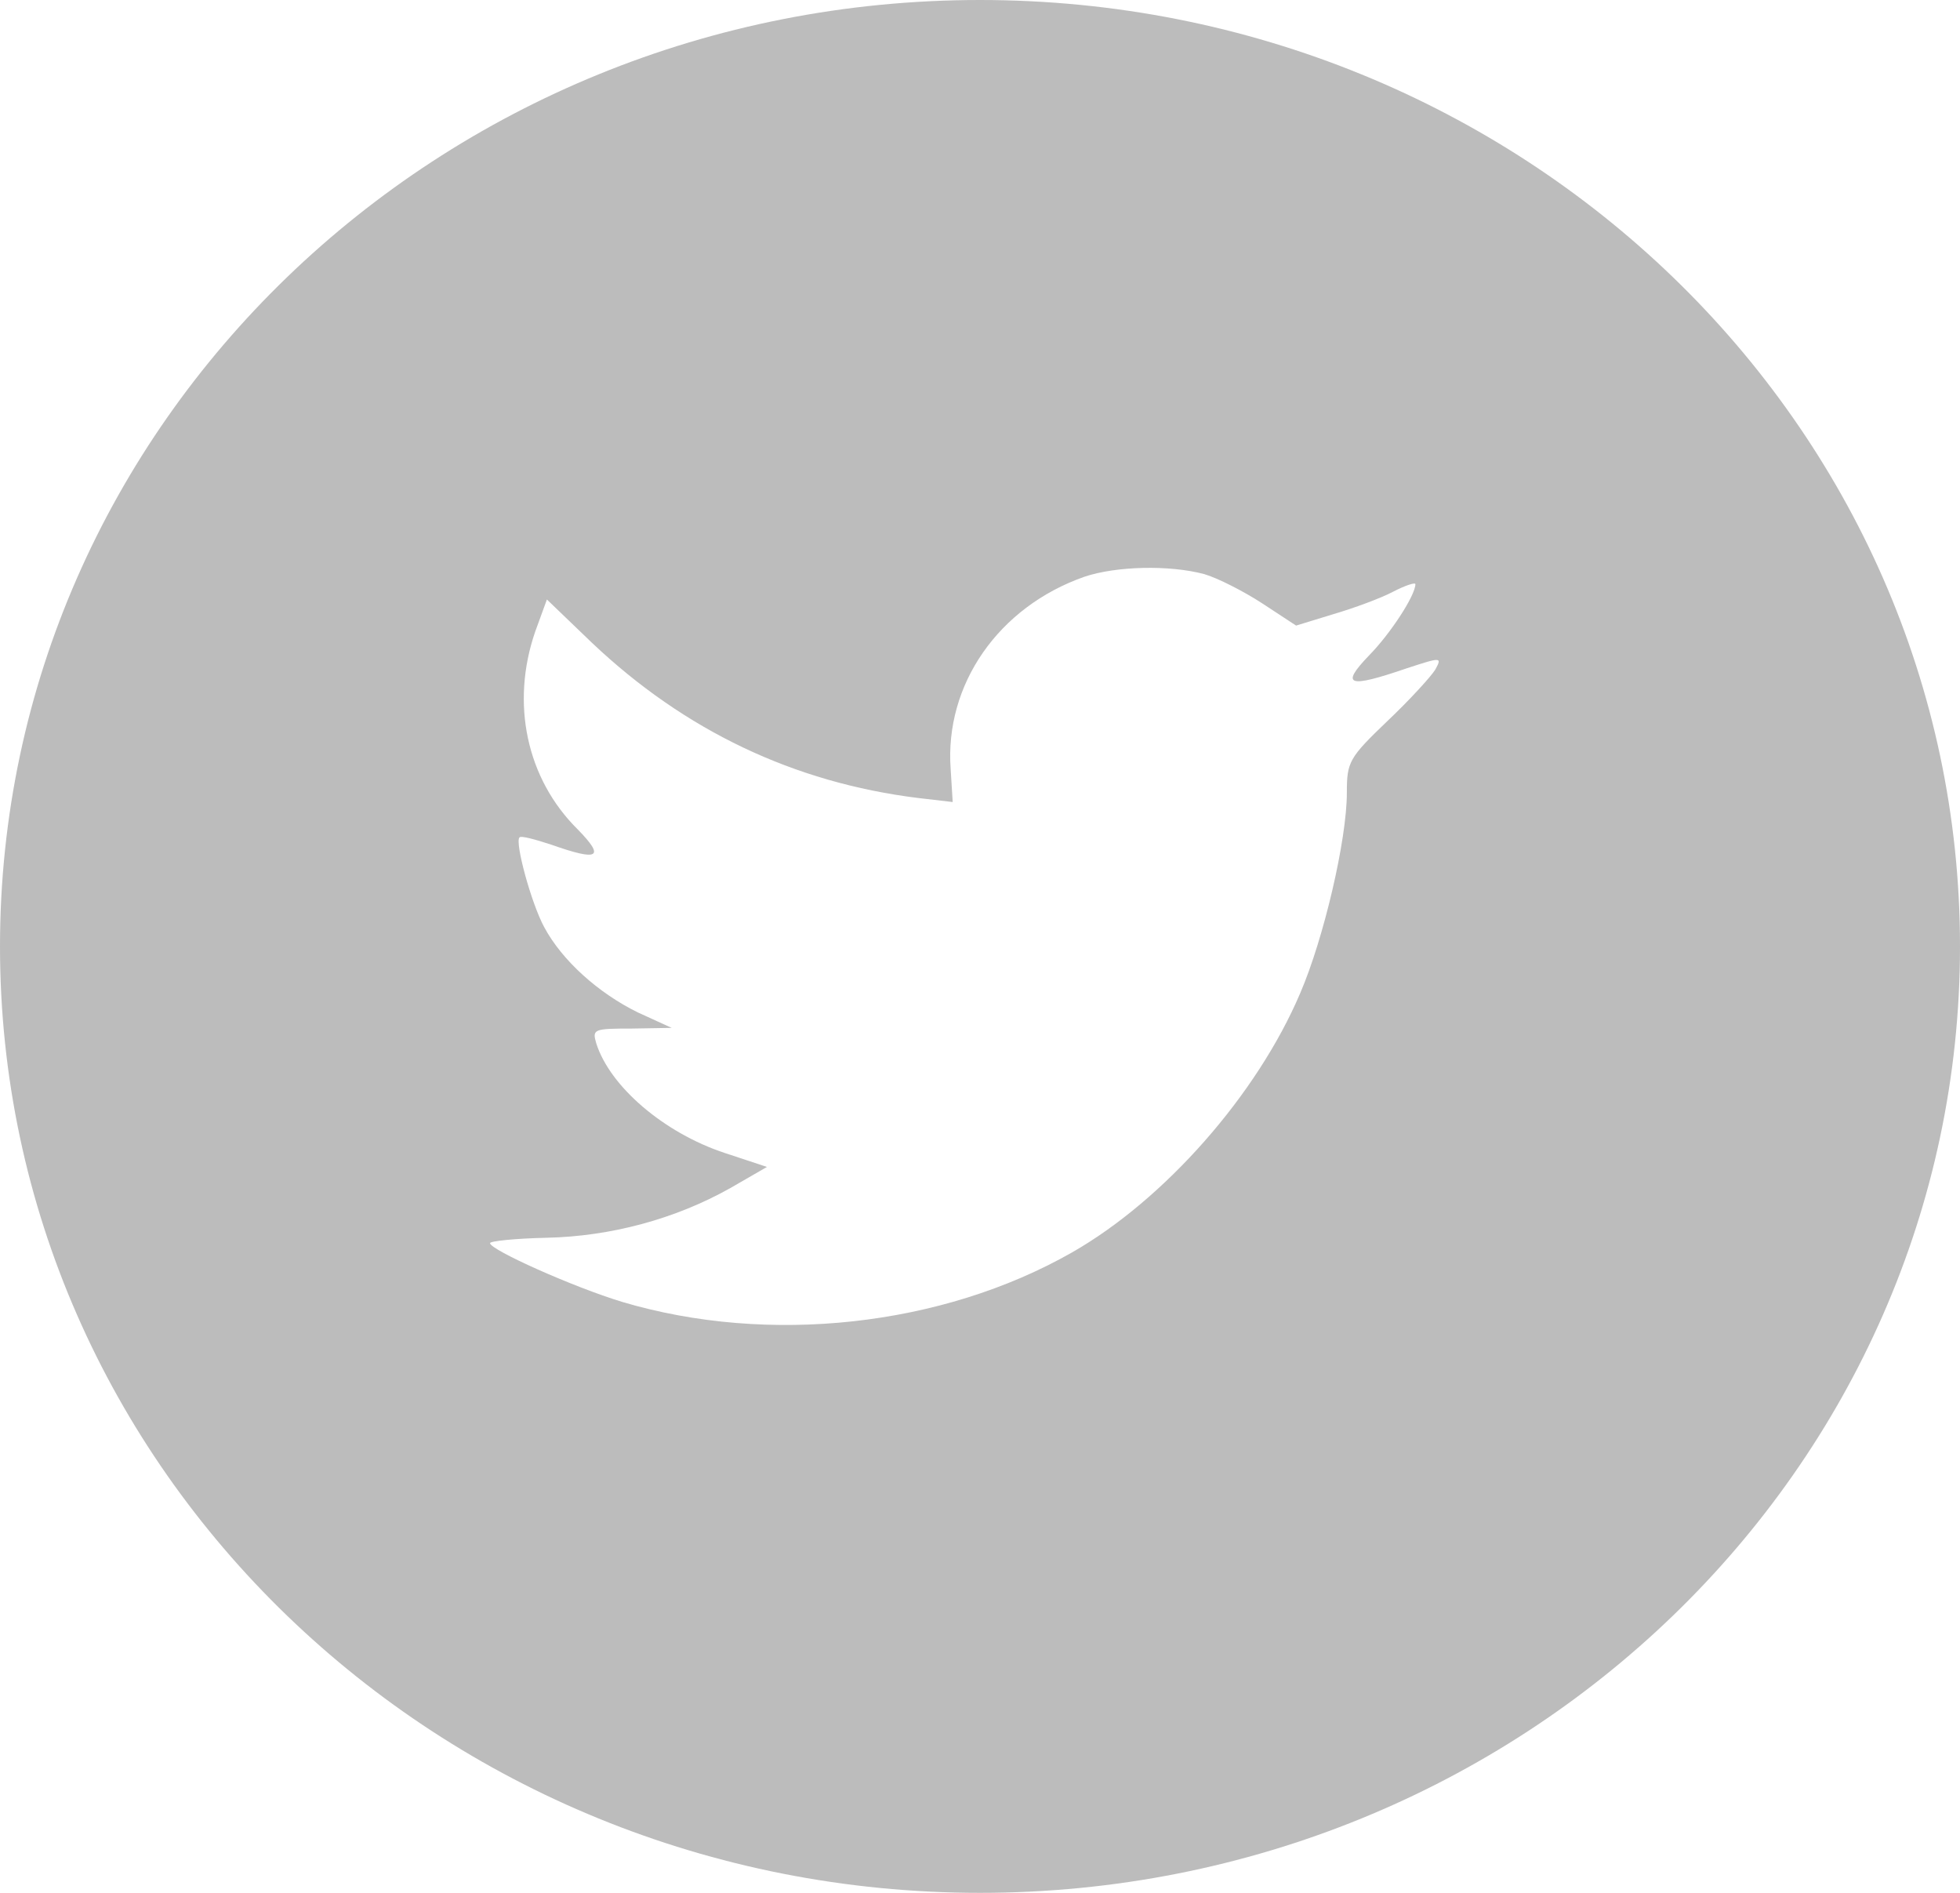 <svg width="29" height="28" viewBox="0 0 29 28" fill="none" xmlns="http://www.w3.org/2000/svg">
<path fill-rule="evenodd" clip-rule="evenodd" d="M14.5 0C6.492 0 0 6.268 0 14C0 21.732 6.492 28 14.5 28C22.508 28 29 21.732 29 14C29 6.268 22.508 0 14.5 0ZM14.096 11.864L14.066 11.379C13.974 10.124 14.776 8.977 16.044 8.532C16.51 8.374 17.301 8.354 17.819 8.493C18.021 8.552 18.407 8.75 18.68 8.928L19.177 9.254L19.725 9.086C20.029 8.997 20.435 8.848 20.618 8.75C20.79 8.661 20.942 8.611 20.942 8.641C20.942 8.809 20.567 9.382 20.253 9.699C19.827 10.144 19.948 10.183 20.811 9.887C21.328 9.718 21.338 9.718 21.236 9.906C21.175 10.005 20.861 10.351 20.526 10.668C19.959 11.211 19.928 11.271 19.928 11.725C19.928 12.427 19.583 13.891 19.238 14.691C18.599 16.194 17.23 17.746 15.861 18.527C13.934 19.625 11.368 19.901 9.207 19.259C8.487 19.041 7.25 18.488 7.25 18.389C7.25 18.359 7.625 18.32 8.082 18.31C9.035 18.29 9.988 18.033 10.8 17.578L11.348 17.262L10.719 17.054C9.826 16.758 9.025 16.075 8.822 15.433C8.761 15.225 8.782 15.215 9.35 15.215L9.938 15.205L9.441 14.978C8.853 14.691 8.315 14.207 8.051 13.713C7.859 13.357 7.615 12.457 7.686 12.388C7.706 12.358 7.919 12.417 8.163 12.497C8.863 12.744 8.954 12.684 8.548 12.269C7.788 11.518 7.554 10.401 7.919 9.343L8.092 8.868L8.761 9.511C10.13 10.806 11.743 11.577 13.589 11.805L14.096 11.864Z" fill="#BCBCBC"/>
</svg>
